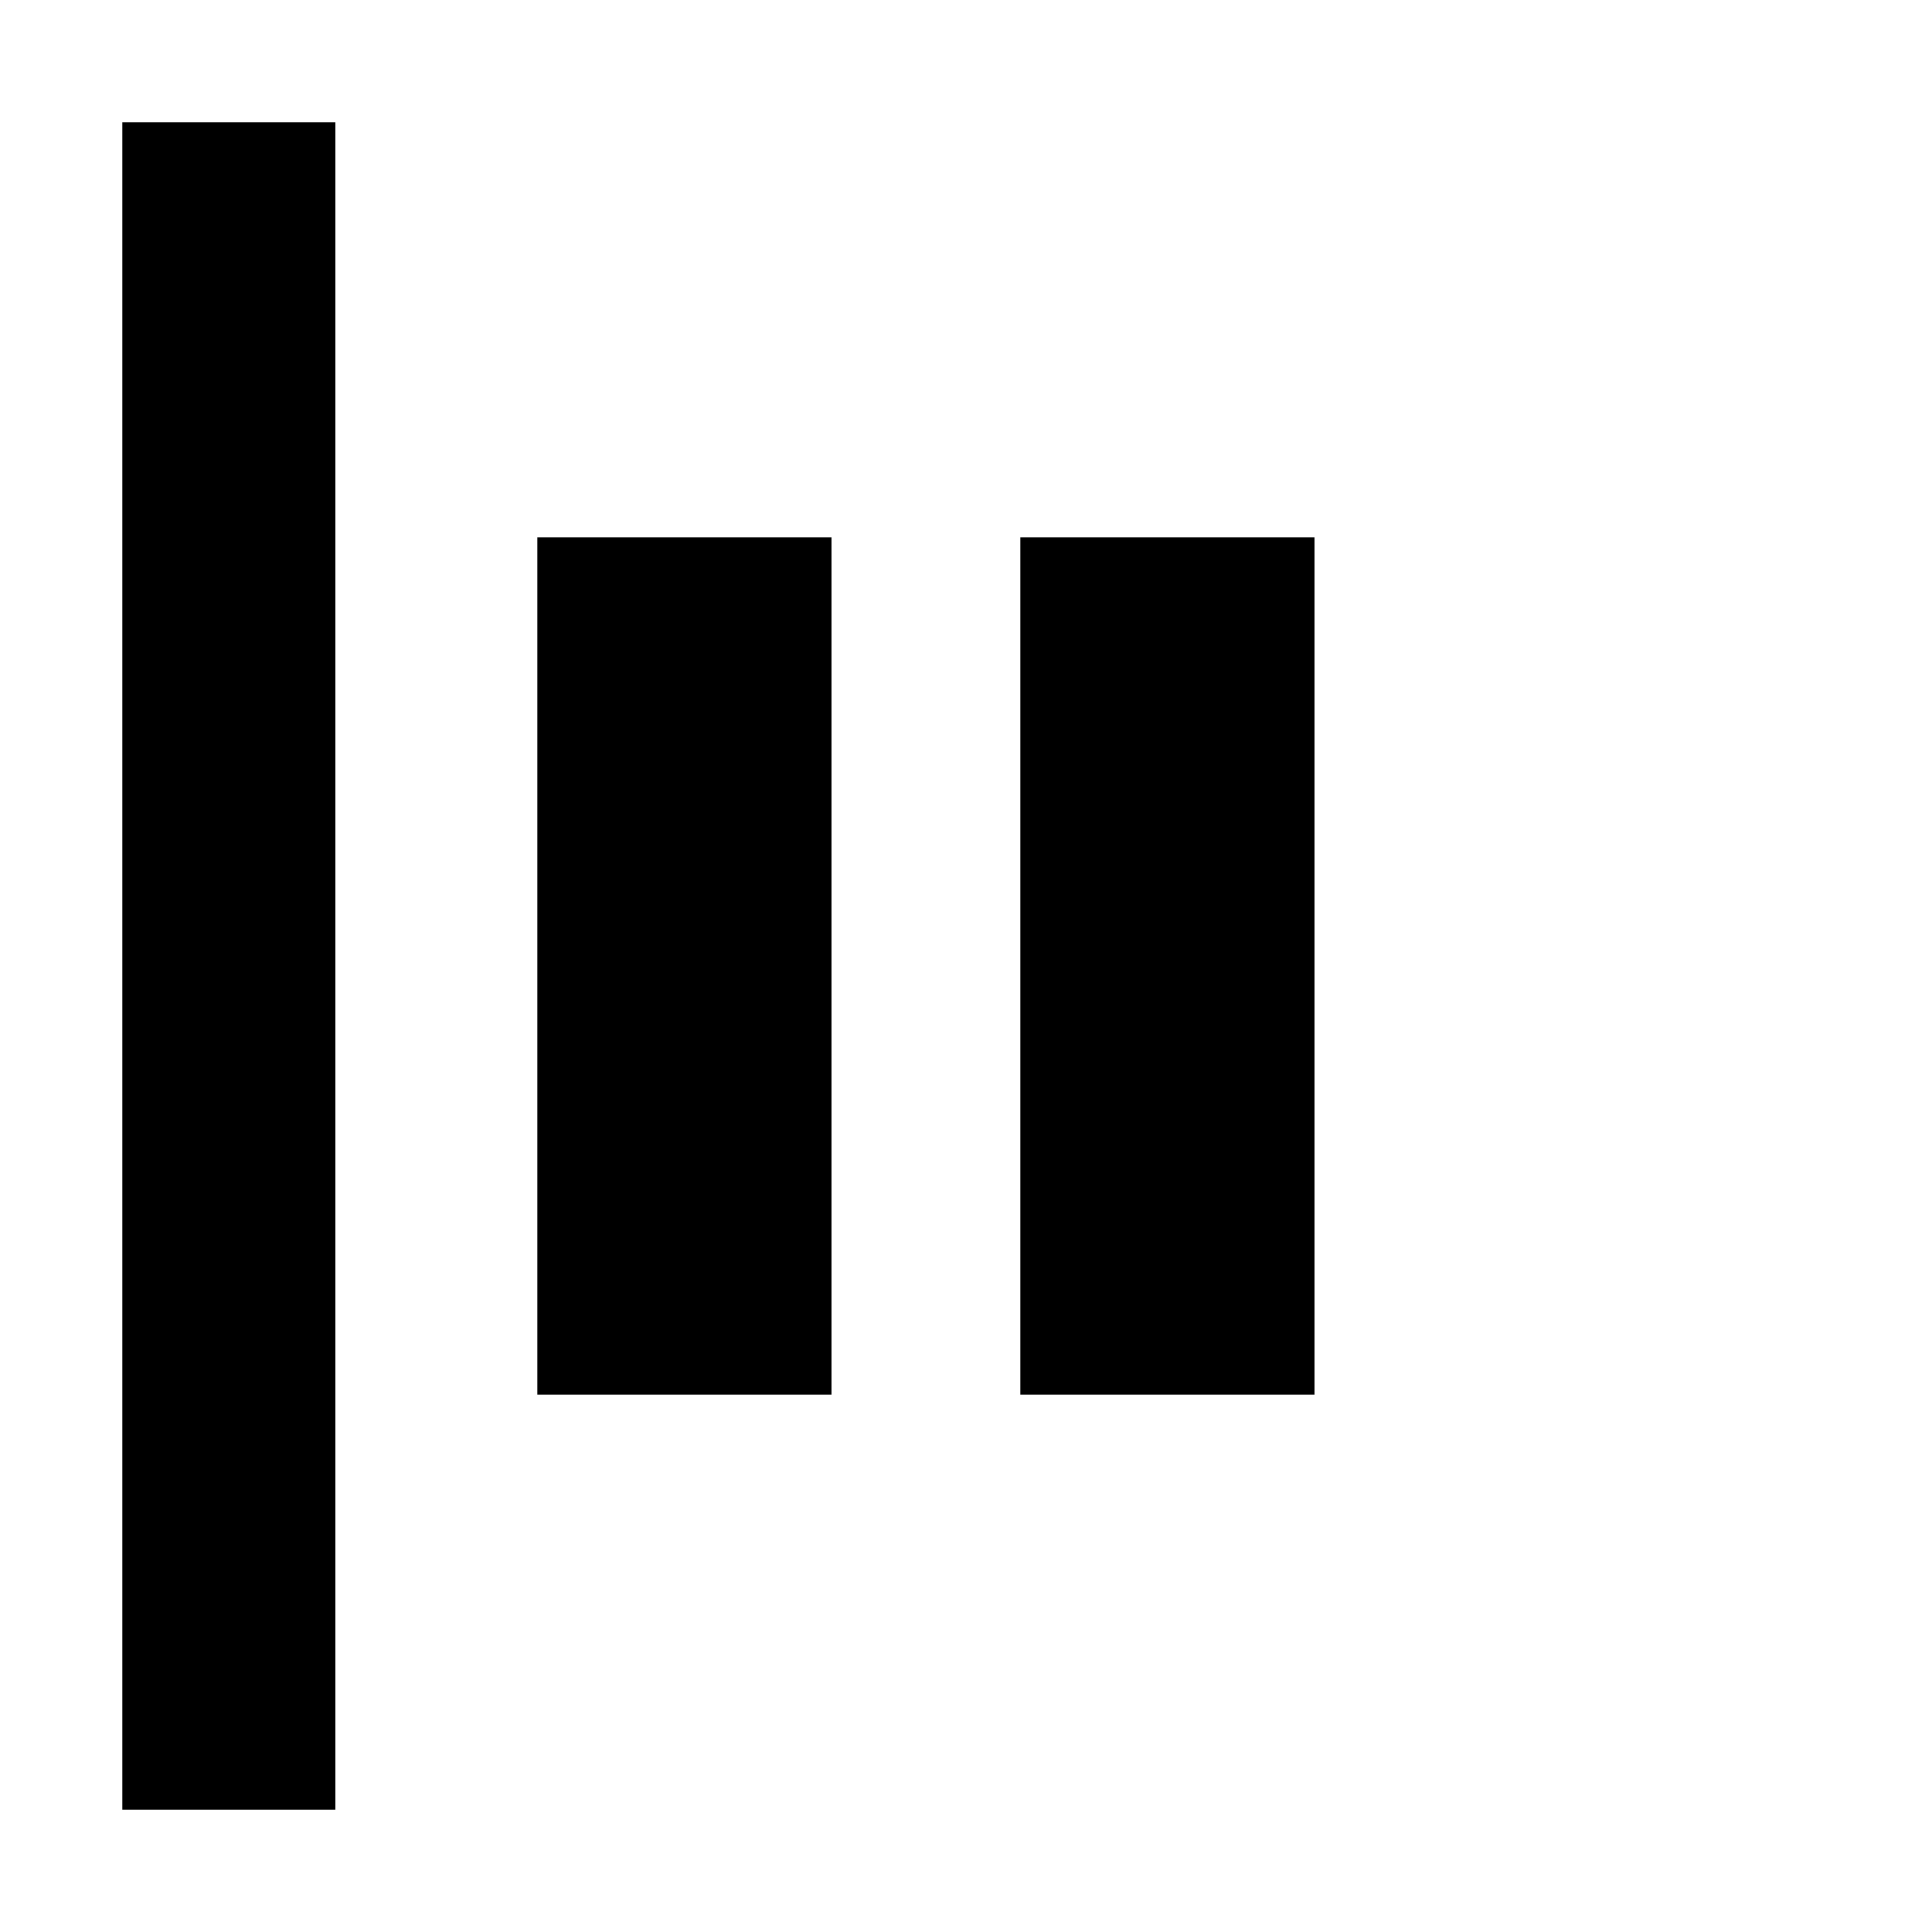 <svg xmlns="http://www.w3.org/2000/svg" height="24" viewBox="0 96 960 960" width="24"><path d="M60.782 995.218V156.782h106.001v838.436H60.782Zm446.217-206.217V362.999h146.002v426.002H506.999Zm-240 0V362.999h146.002v426.002H266.999Z"/></svg>